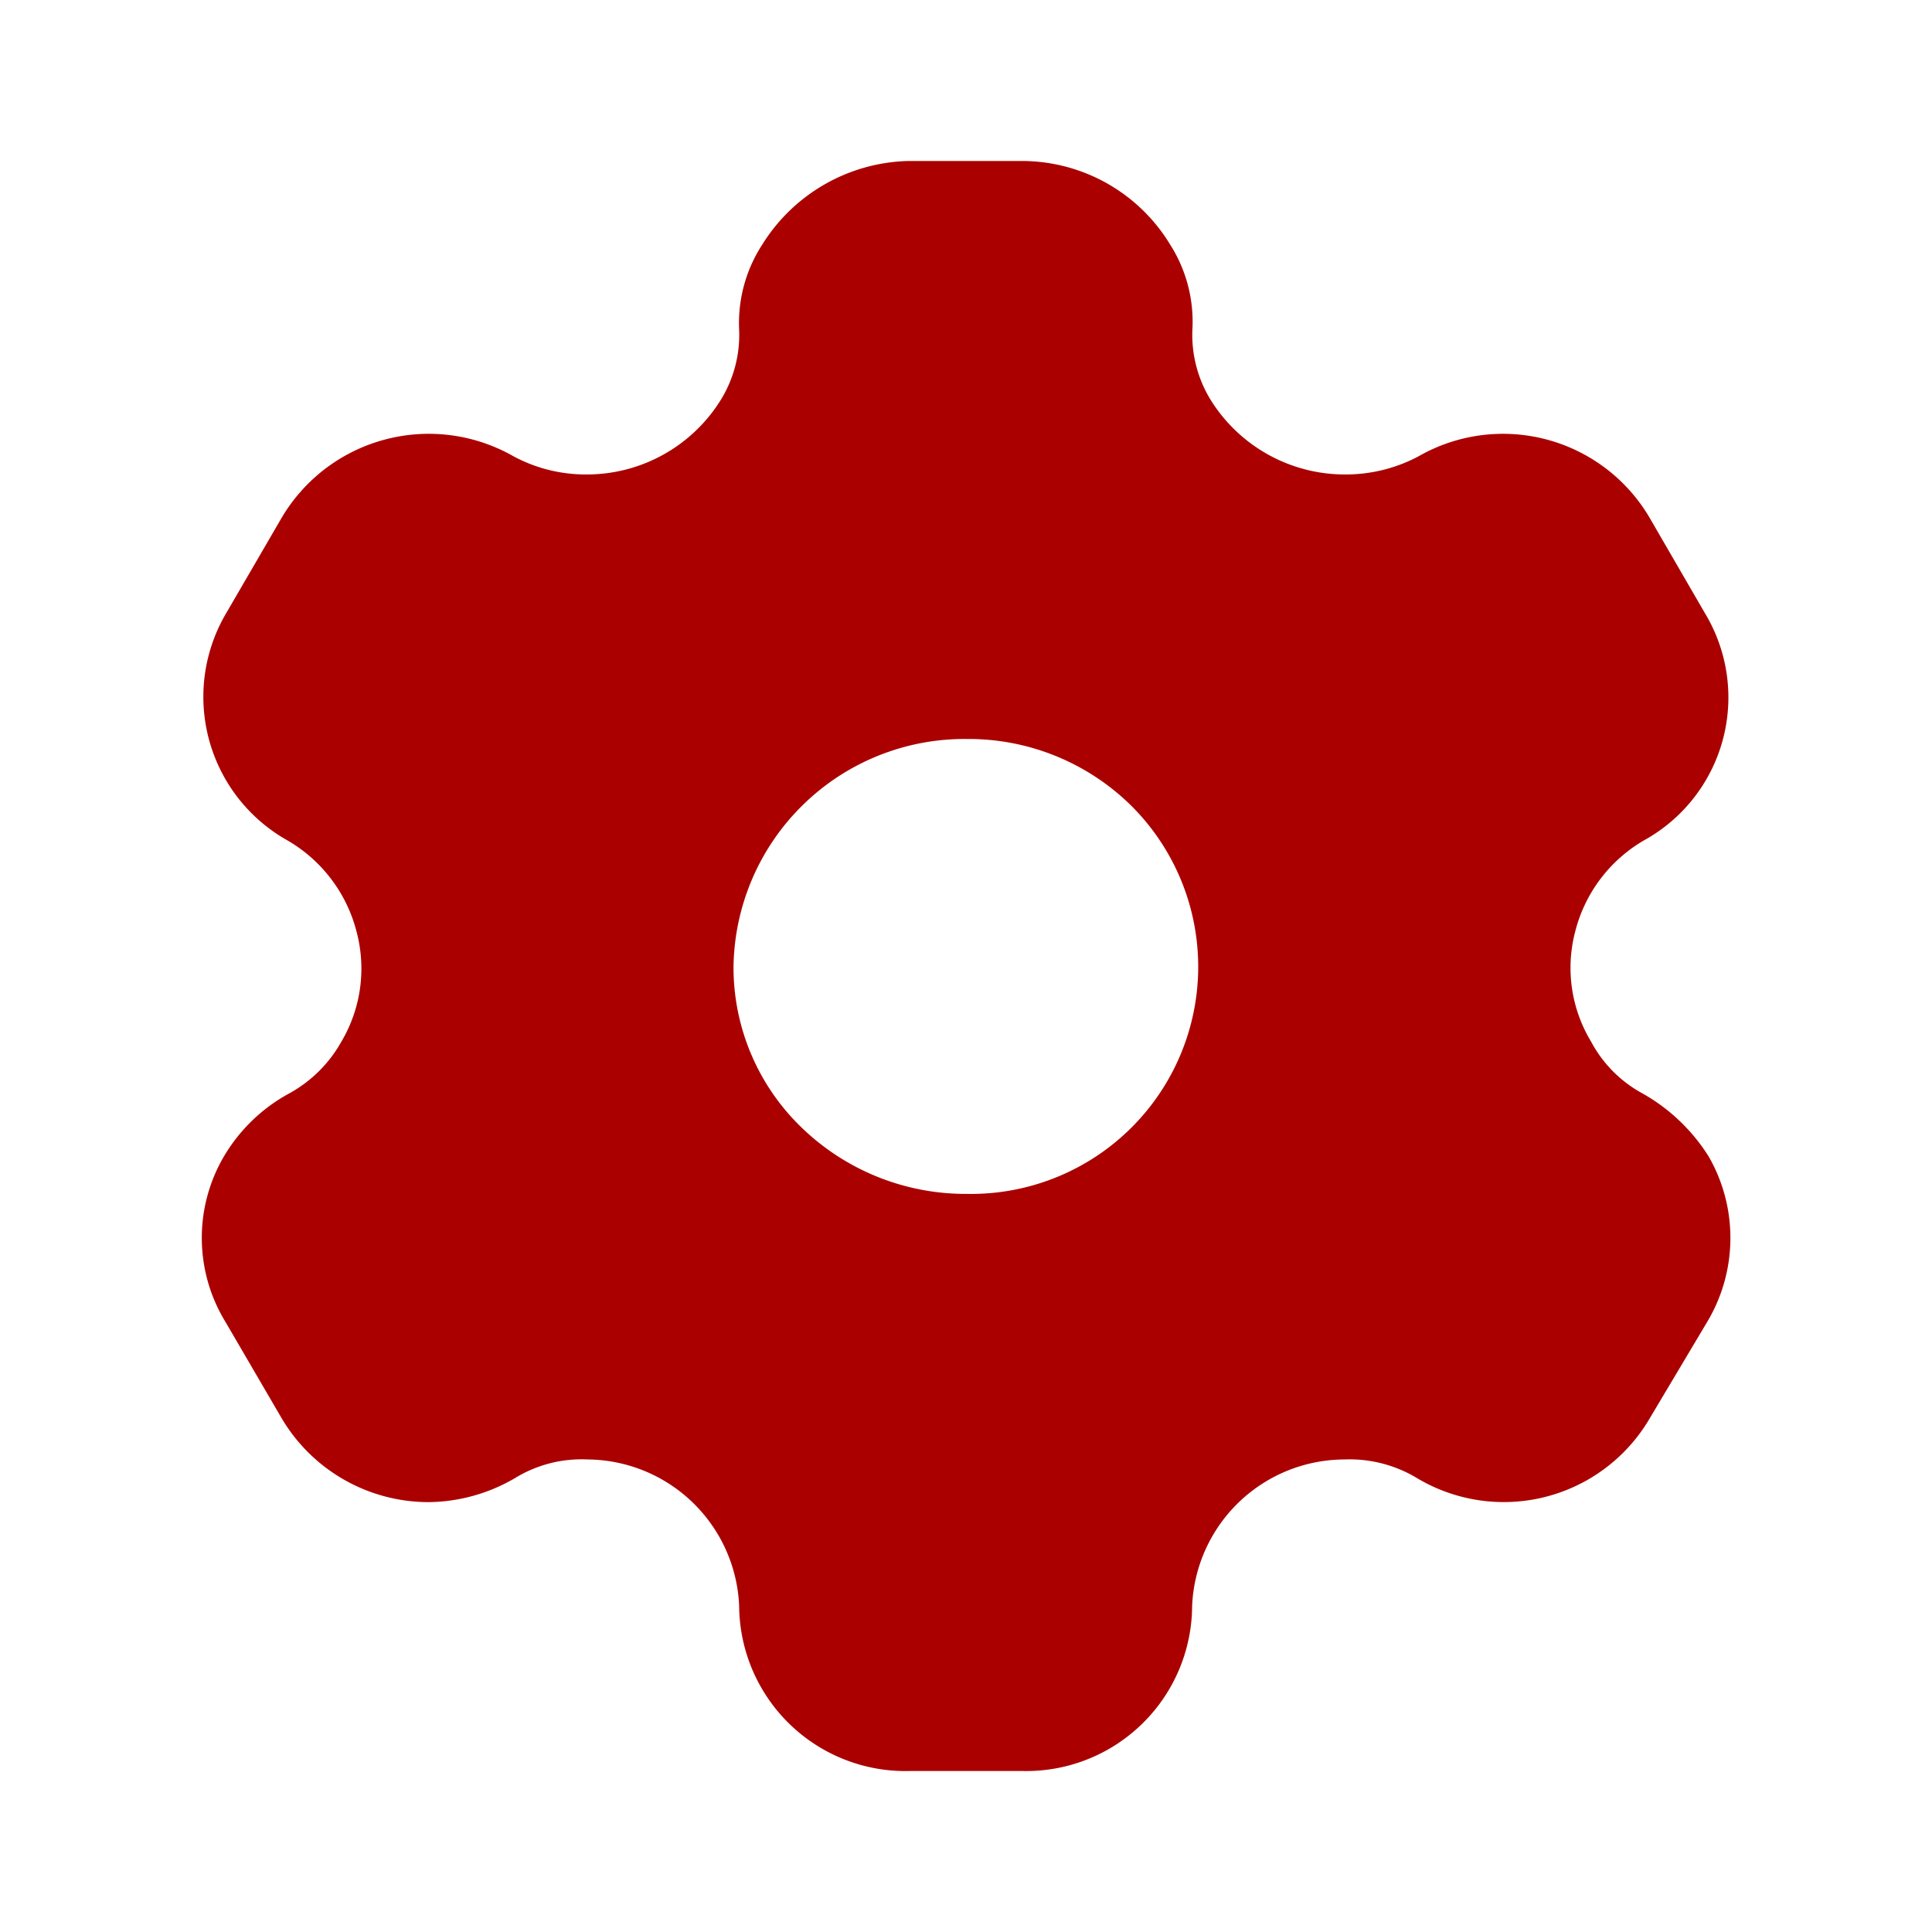 <svg id="Iconly_Light-outline_Setting" data-name="Iconly/Light-outline/Setting" xmlns="http://www.w3.org/2000/svg" width="24" height="24" viewBox="0 0 24 24">
  <g id="Iconly_Bulk_Setting" data-name="Iconly/Bulk/Setting">
    <g id="Iconly_Bold_Setting" data-name="Iconly/Bold/Setting">
      <g id="Setting" transform="translate(2.5 2)">
        <path id="Setting-2" data-name="Setting" d="M10.2,20H8.807a2.066,2.066,0,0,1-2.125-2.05A1.9,1.9,0,0,0,4.8,16.13a1.58,1.58,0,0,0-.9.23,2.163,2.163,0,0,1-1.084.3A2.122,2.122,0,0,1,1,15.62l-.7-1.2a2,2,0,0,1-.021-2.05,2.108,2.108,0,0,1,.817-.789,1.653,1.653,0,0,0,.644-.64,1.782,1.782,0,0,0,.19-1.365A1.837,1.837,0,0,0,1.071,8.44,2.045,2.045,0,0,1,.314,5.61L1,4.43a2.123,2.123,0,0,1,2.882-.76,1.894,1.894,0,0,0,.9.224A1.959,1.959,0,0,0,6.446,2.98a1.538,1.538,0,0,0,.236-.88A1.788,1.788,0,0,1,6.968,1.04,2.2,2.2,0,0,1,8.776,0h1.441a2.154,2.154,0,0,1,1.82,1.04A1.781,1.781,0,0,1,12.312,2.1a1.545,1.545,0,0,0,.235.88,1.964,1.964,0,0,0,1.672.914,1.926,1.926,0,0,0,.9-.224,2.111,2.111,0,0,1,2.872.76l.684,1.18a2.027,2.027,0,0,1-.756,2.831,1.829,1.829,0,0,0-.853,1.138,1.771,1.771,0,0,0,.2,1.362,1.571,1.571,0,0,0,.634.64,2.307,2.307,0,0,1,.828.789,2.031,2.031,0,0,1-.02,2.05l-.715,1.2a2.1,2.1,0,0,1-2.893.74,1.621,1.621,0,0,0-.9-.23,1.9,1.9,0,0,0-1.891,1.82A2.061,2.061,0,0,1,10.2,20ZM9.512,7.18a2.87,2.87,0,0,0-2.9,2.83,2.763,2.763,0,0,0,.849,2,2.93,2.93,0,0,0,2.053.821A2.822,2.822,0,0,0,11.55,8.006,2.877,2.877,0,0,0,9.512,7.18Z" fill="#aa0100"/>
      </g>
    </g>
  </g>
</svg>
